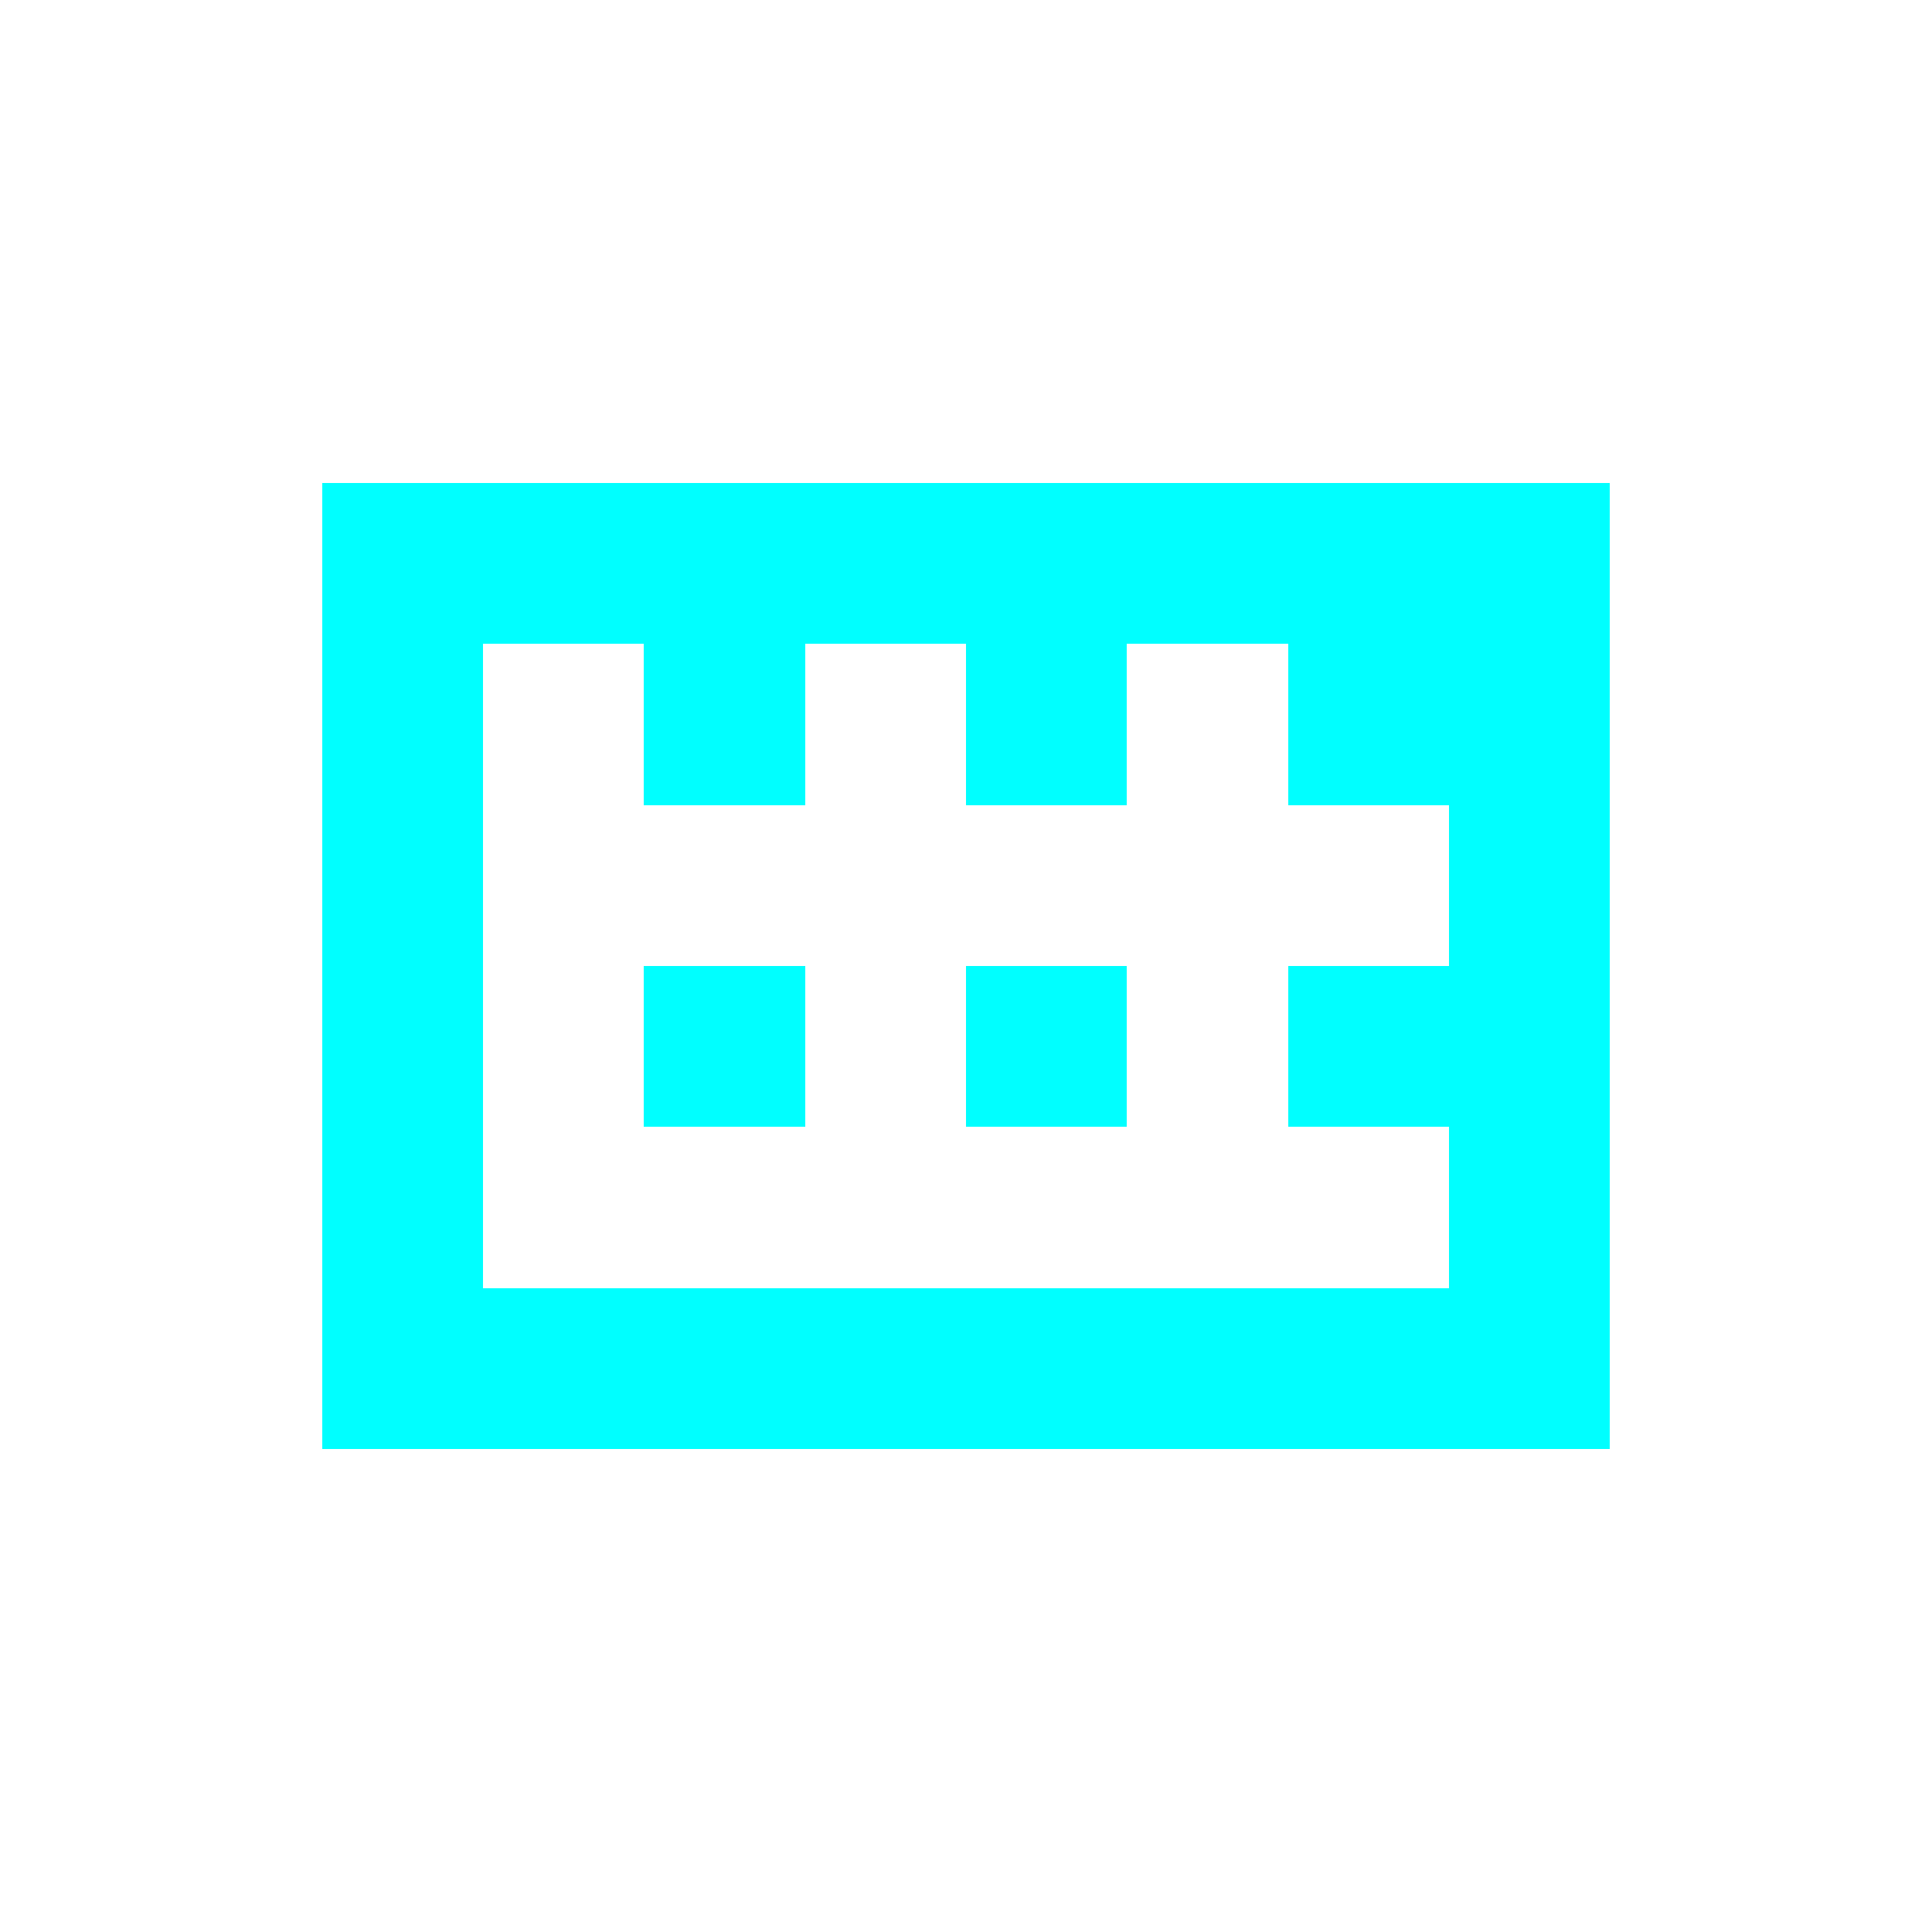 <svg width="24" height="24" viewBox="0 0 24 24" xmlns="http://www.w3.org/2000/svg">
  <style>
    .pixel { shape-rendering: crispEdges; }
    .neon-cyan { fill: #00ffff; }
  </style>
  <g class="pixel">
    <rect class="neon-cyan" x="4" y="6" width="16" height="2"/>
    <rect class="neon-cyan" x="4" y="8" width="2" height="8"/>
    <rect class="neon-cyan" x="18" y="8" width="2" height="8"/>
    <rect class="neon-cyan" x="4" y="16" width="16" height="2"/>
    
    <rect class="neon-cyan" x="8" y="8" width="2" height="2"/>
    <rect class="neon-cyan" x="12" y="8" width="2" height="2"/>
    <rect class="neon-cyan" x="16" y="8" width="2" height="2"/>
    
    <rect class="neon-cyan" x="8" y="12" width="2" height="2"/>
    <rect class="neon-cyan" x="12" y="12" width="2" height="2"/>
    <rect class="neon-cyan" x="16" y="12" width="2" height="2"/>
  </g>
</svg>

